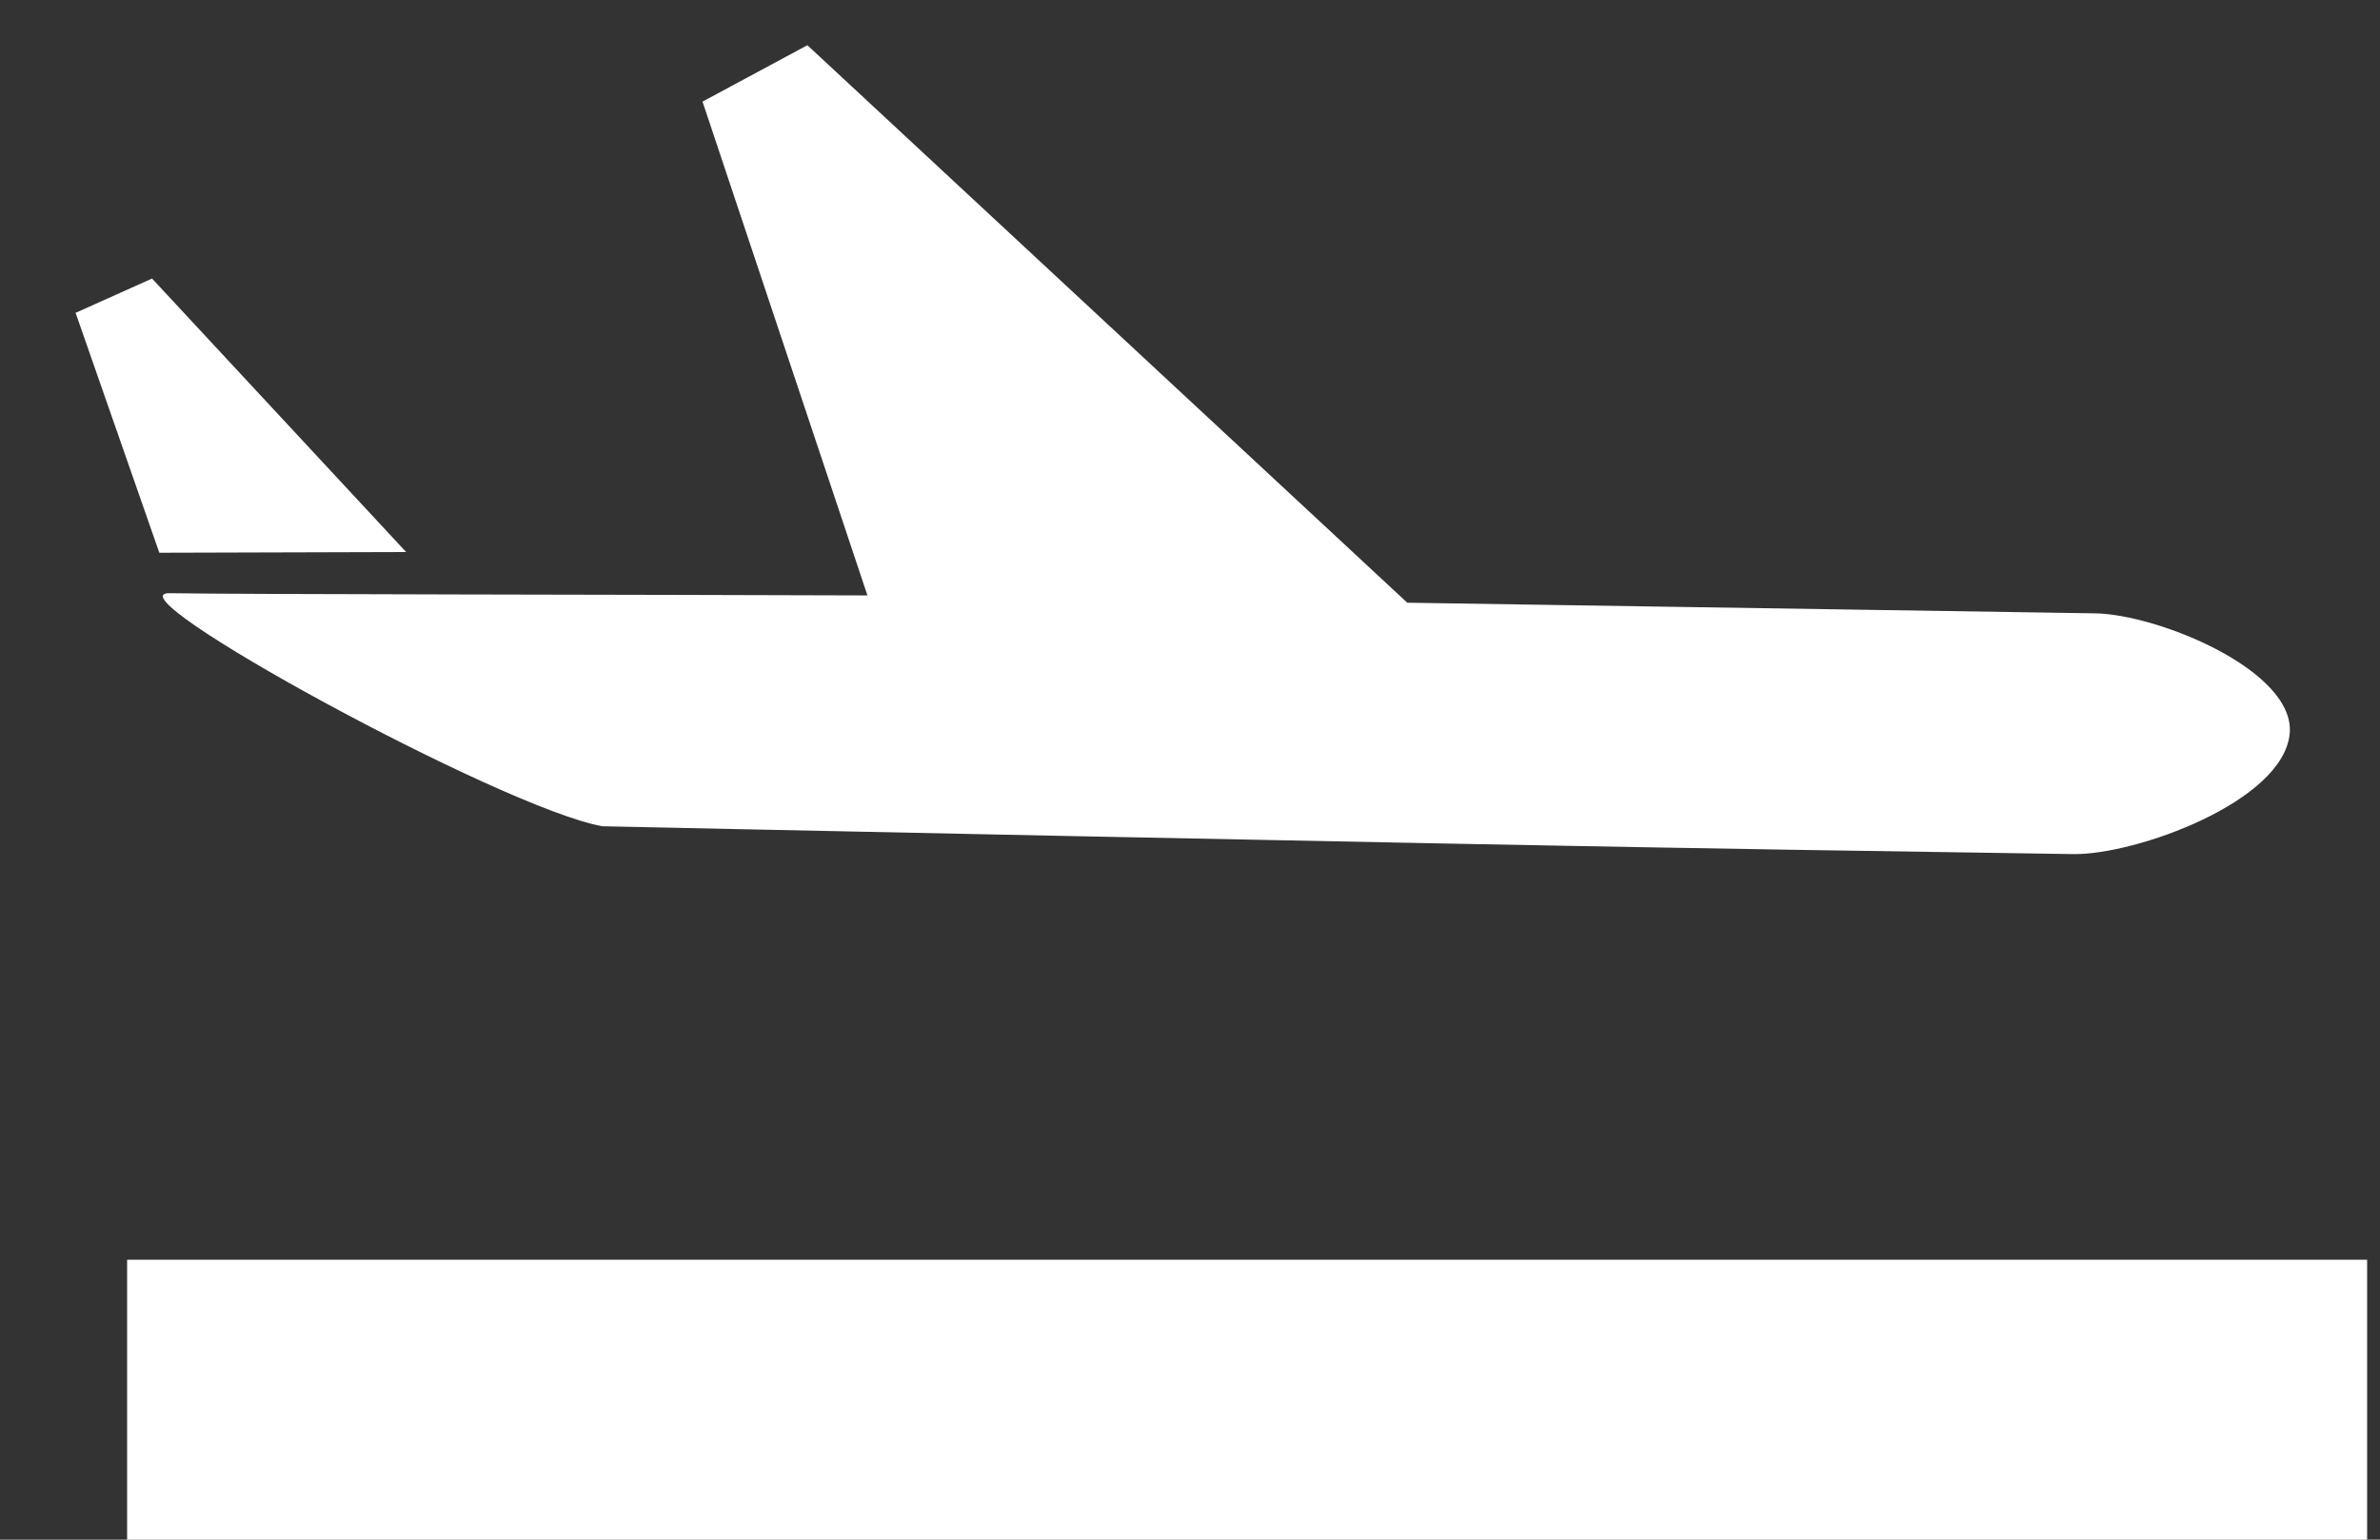 <?xml version="1.0" encoding="UTF-8" standalone="no"?>
<svg width="17px" height="11px" viewBox="0 0 17 11" version="1.1" xmlns="http://www.w3.org/2000/svg" xmlns:xlink="http://www.w3.org/1999/xlink" xmlns:sketch="http://www.bohemiancoding.com/sketch/ns">
    <rect x="0" y="0" width="17" height="11" fill="#333333" stroke="none"/>
    <!-- Generator: Sketch 3.4.3 (16044) - http://www.bohemiancoding.com/sketch -->
    <title>Line + Fill 1 + Fill 2</title>
    <desc>Created with Sketch.</desc>
    <defs></defs>
    <g id="Page-1" stroke="none" stroke-width="1" fill="none" fill-rule="evenodd" sketch:type="MSPage">
        <g id="HoboJet_Homepage" sketch:type="MSArtboardGroup" transform="translate(-342, -1472)">
            <g id="Featured-Deals" sketch:type="MSLayerGroup" transform="translate(-327, 509)">
                <g id="Photo3" transform="translate(462, 781)" sketch:type="MSShapeGroup">
                    <g id="Line-+-Fill-1-+-Fill-2" transform="translate(207, 182)">
                        <path d="M1.908,10 L15.908,10" id="Line" stroke="#FFFFFF" stroke-width="2" stroke-linecap="square"></path>
                        <g id="Fill-1-+-Fill-2" fill="#FFFFFF">
                            <path d="M10.052,4.306 L5.767,0.323 L5.018,0.726 L6.196,4.254 C4.62,4.248 1.733,4.247 1.211,4.238 C0.764,4.231 3.577,5.771 4.301,5.903 C4.301,5.903 10.188,6.03 12.796,6.071 C13.466,6.081 14.137,6.091 14.808,6.102 C15.256,6.109 16.311,5.727 16.355,5.24 C16.395,4.791 15.415,4.389 14.965,4.382 C13.327,4.357 11.689,4.331 10.052,4.306 L10.052,4.306 Z" id="Fill-1"></path>
                            <path d="M1.086,1.99 L0.54,2.235 L1.138,3.949 L2.901,3.944 L1.086,1.99 L1.086,1.99 L1.086,1.99 Z" id="Fill-2"></path>
                        </g>
                    </g>
                </g>
            </g>
        </g>
    </g>
</svg>